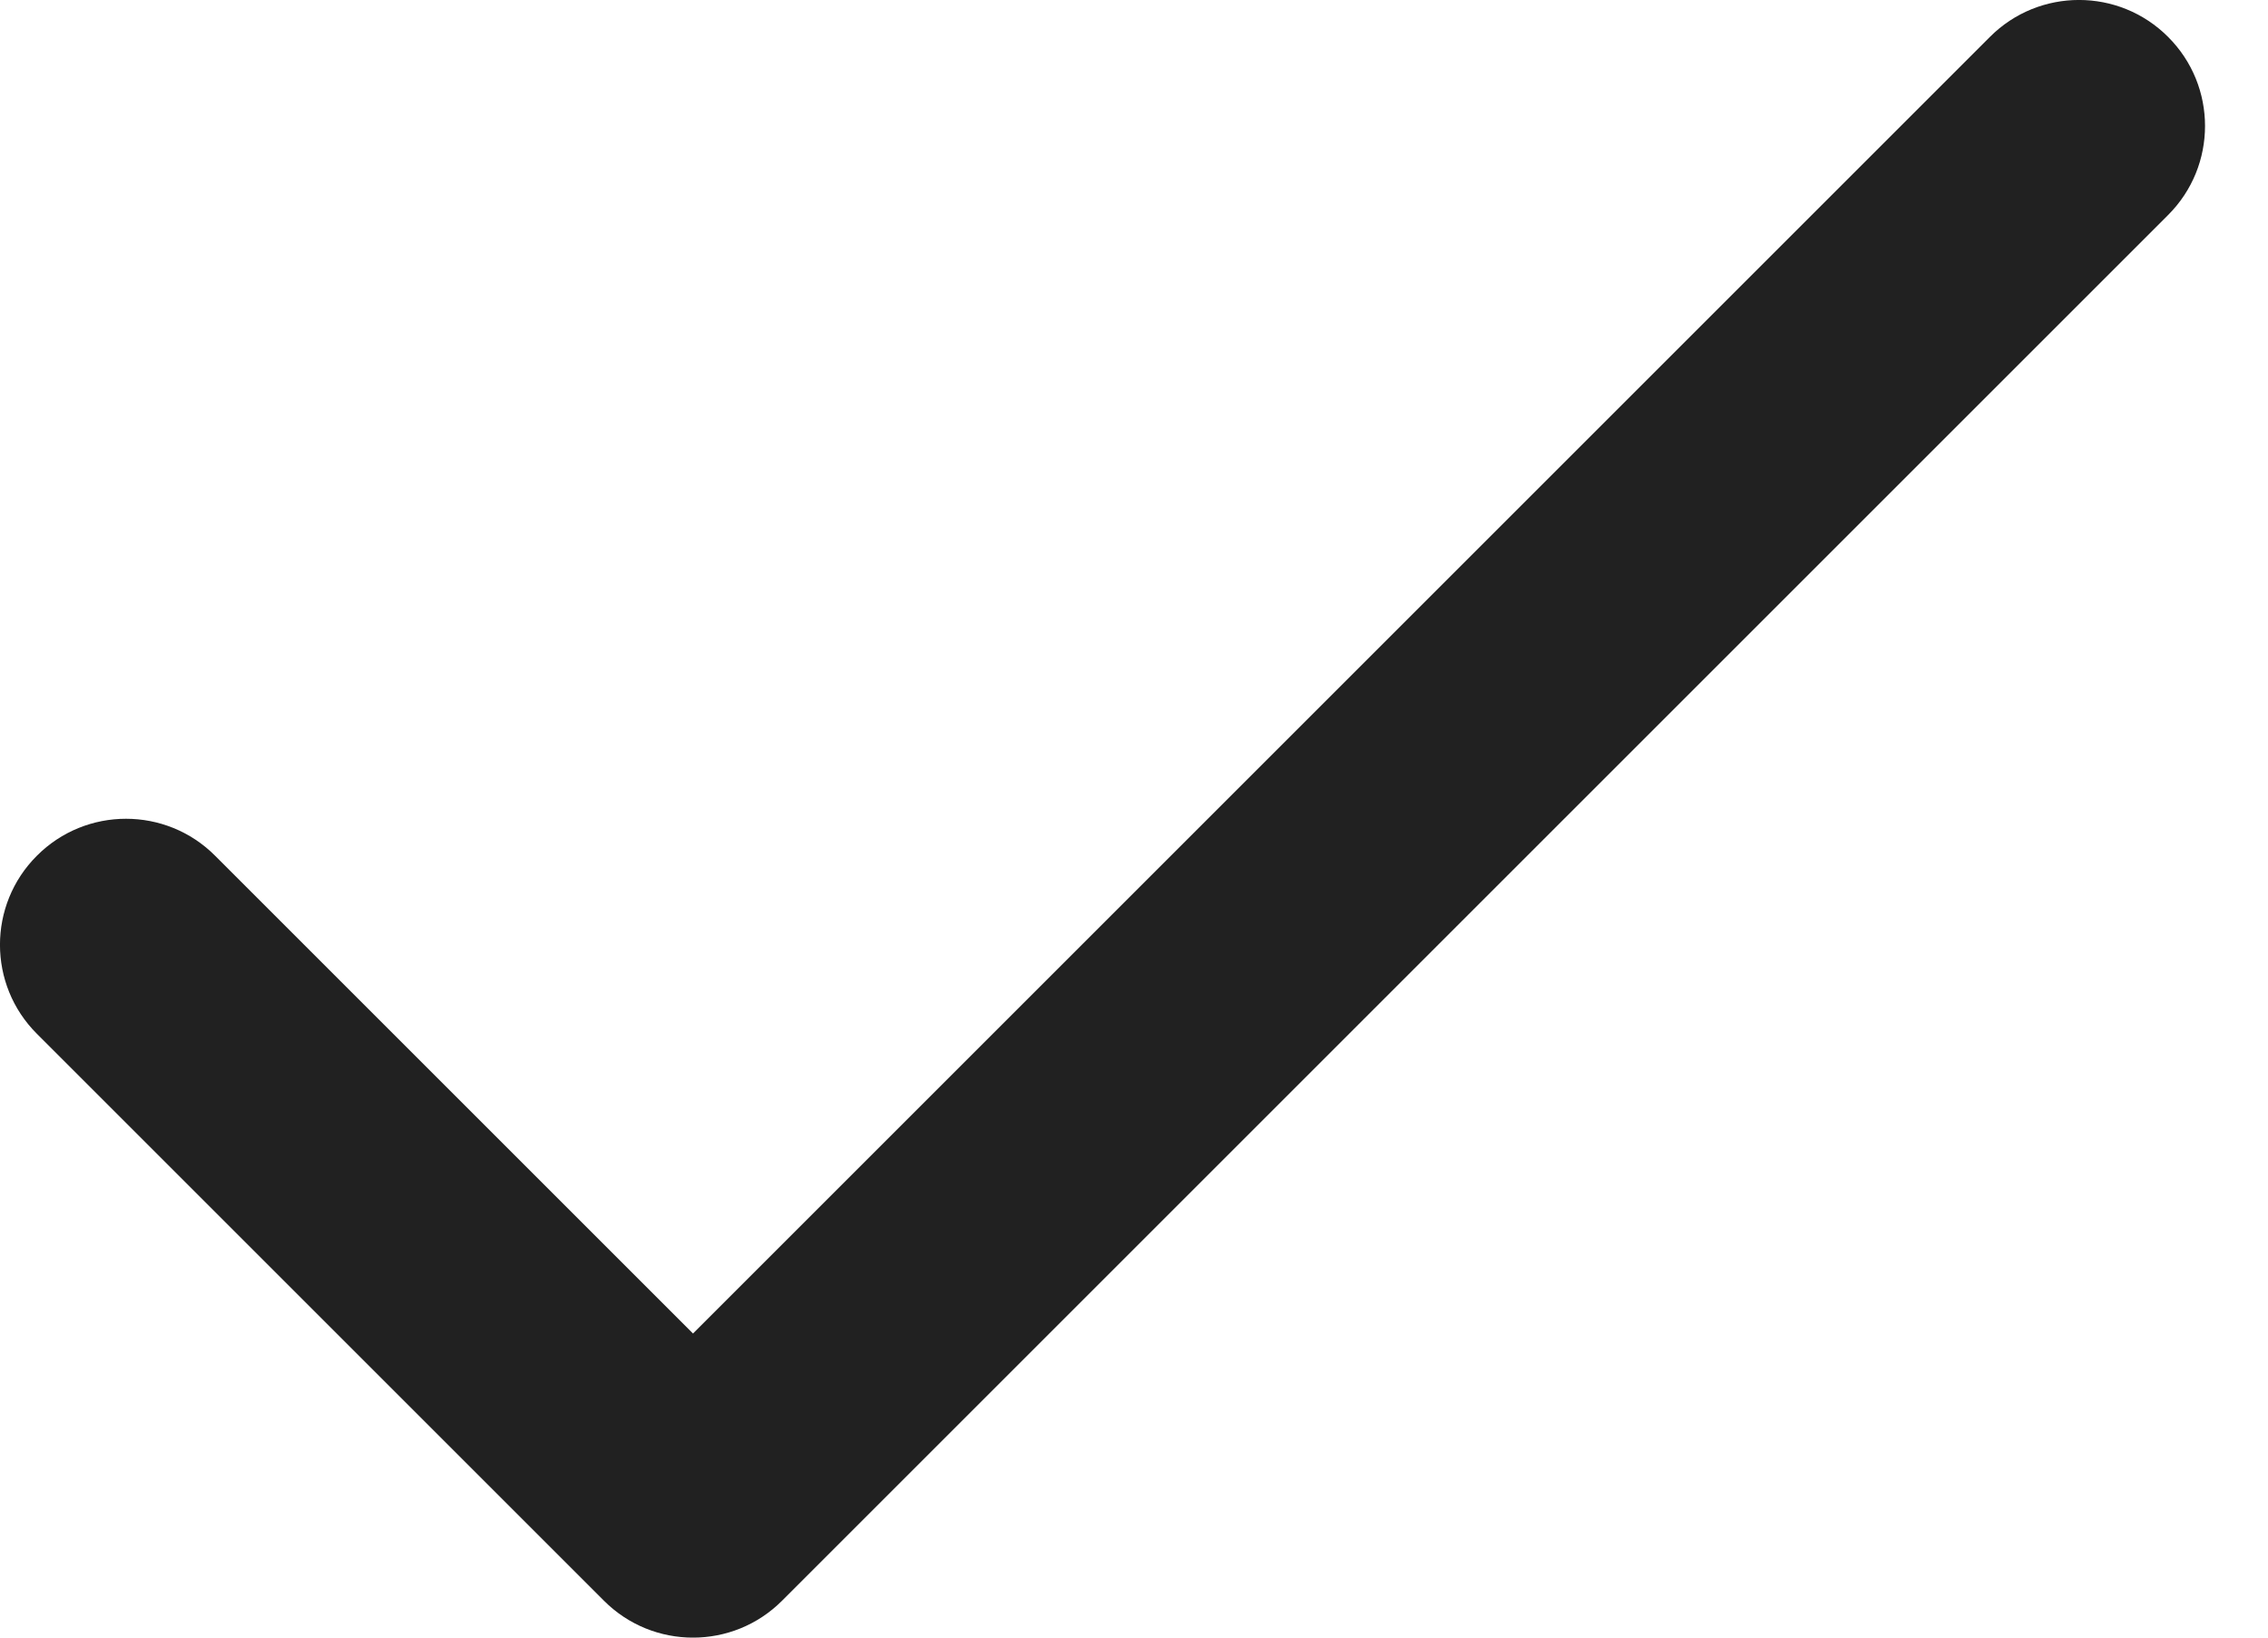<svg width="18" height="13" viewBox="0 0 18 13" fill="none" xmlns="http://www.w3.org/2000/svg">
<path d="M5.5 10.586L1.707 6.793C1.317 6.402 0.683 6.402 0.293 6.793C-0.098 7.183 -0.098 7.817 0.293 8.207L4.793 12.707C5.183 13.098 5.817 13.098 6.207 12.707L17.207 1.707C17.598 1.317 17.598 0.683 17.207 0.293C16.817 -0.098 16.183 -0.098 15.793 0.293L5.5 10.586Z" fill="#212121"/>
</svg>

